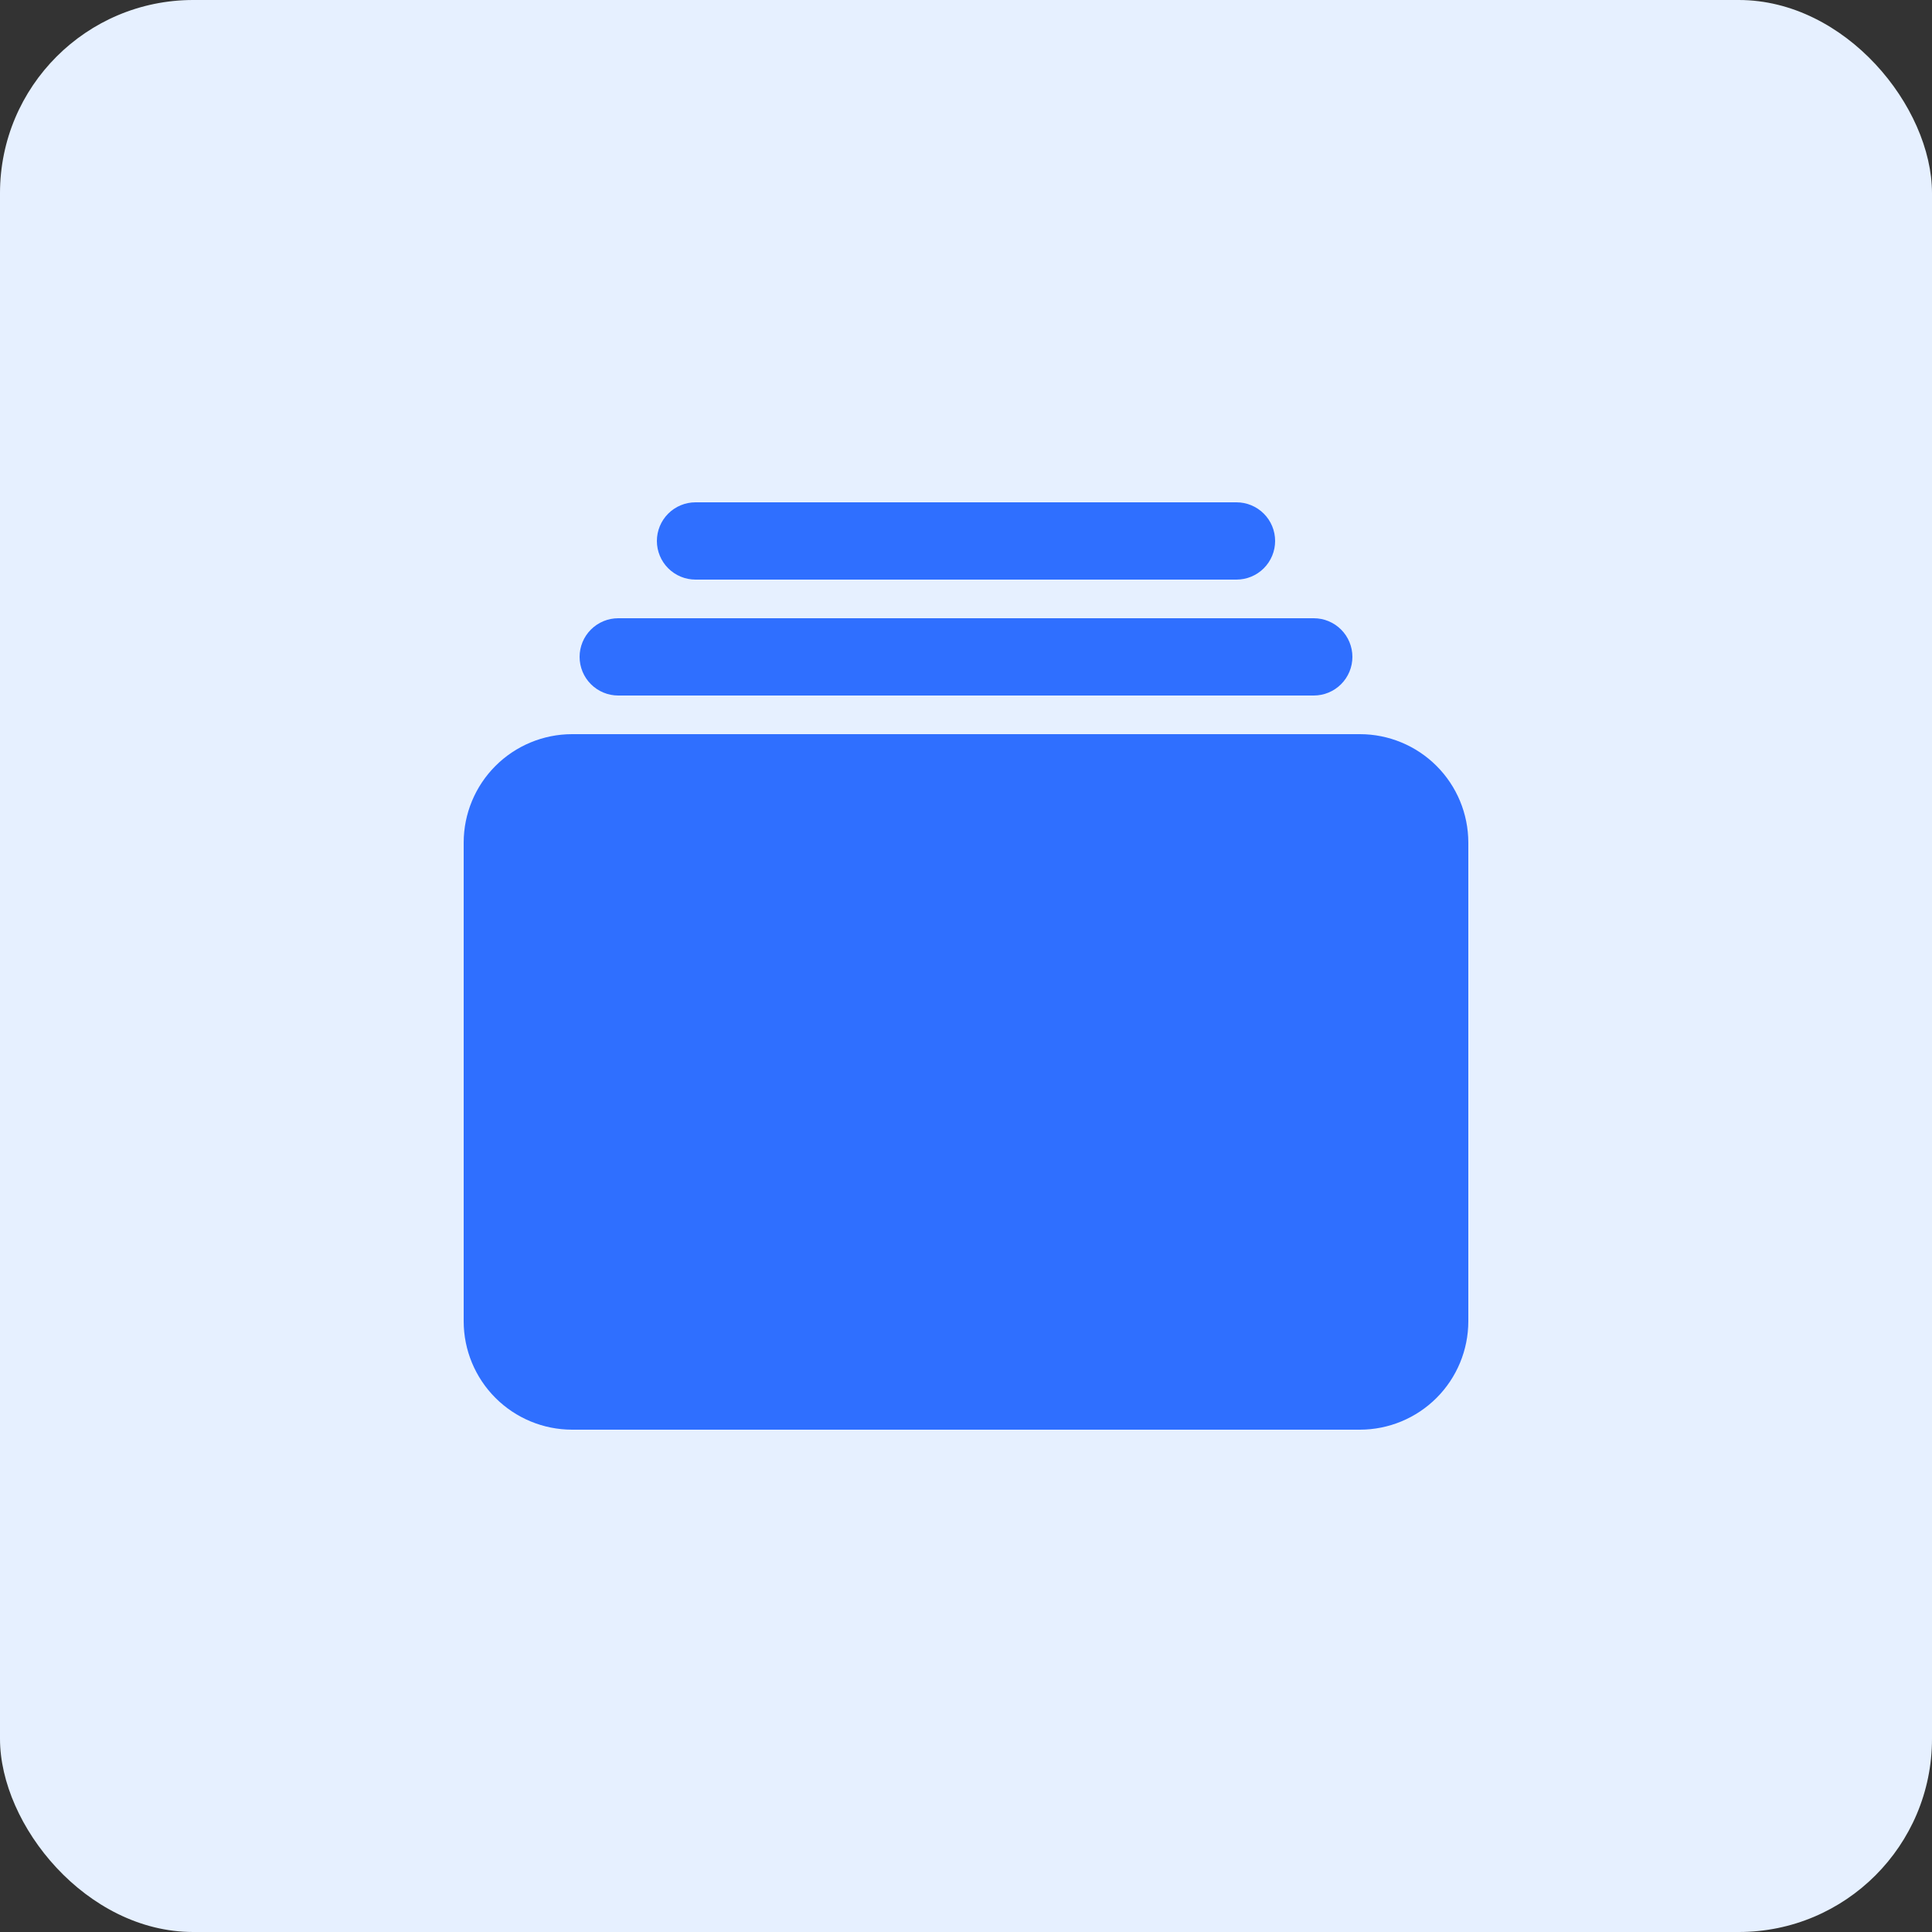 <svg width="120" height="120" viewBox="0 0 120 120" fill="none" xmlns="http://www.w3.org/2000/svg">
<rect x="0" y="0" width="120" height="120" fill="#333333" stroke="none"/>
<rect width="120" height="120" rx="12" fill="#E6F0FF"/>
<path d="M76.8 36H43.2C42.563 36 41.953 35.747 41.503 35.297C41.053 34.847 40.8 34.236 40.8 33.6C40.8 32.964 41.053 32.353 41.503 31.903C41.953 31.453 42.563 31.2 43.2 31.2H76.8C77.436 31.2 78.047 31.453 78.497 31.903C78.947 32.353 79.2 32.964 79.2 33.6C79.2 34.236 78.947 34.847 78.497 35.297C78.047 35.747 77.436 36 76.8 36ZM81.6 43.2H38.4C37.764 43.2 37.153 42.947 36.703 42.497C36.253 42.047 36 41.437 36 40.8C36 40.163 36.253 39.553 36.703 39.103C37.153 38.653 37.764 38.4 38.4 38.4H81.6C82.237 38.4 82.847 38.653 83.297 39.103C83.747 39.553 84 40.163 84 40.8C84 41.437 83.747 42.047 83.297 42.497C82.847 42.947 82.237 43.2 81.6 43.2ZM84.469 88.8H35.531C33.746 88.798 32.035 88.088 30.773 86.826C29.512 85.565 28.802 83.854 28.8 82.07V52.331C28.802 50.546 29.512 48.835 30.773 47.574C32.035 46.312 33.746 45.602 35.531 45.6H84.469C86.254 45.602 87.965 46.312 89.227 47.574C90.488 48.835 91.198 50.546 91.2 52.331V82.07C91.198 83.854 90.488 85.565 89.227 86.826C87.965 88.088 86.254 88.798 84.469 88.8Z" fill="#2F6FFF"/>
</svg>
